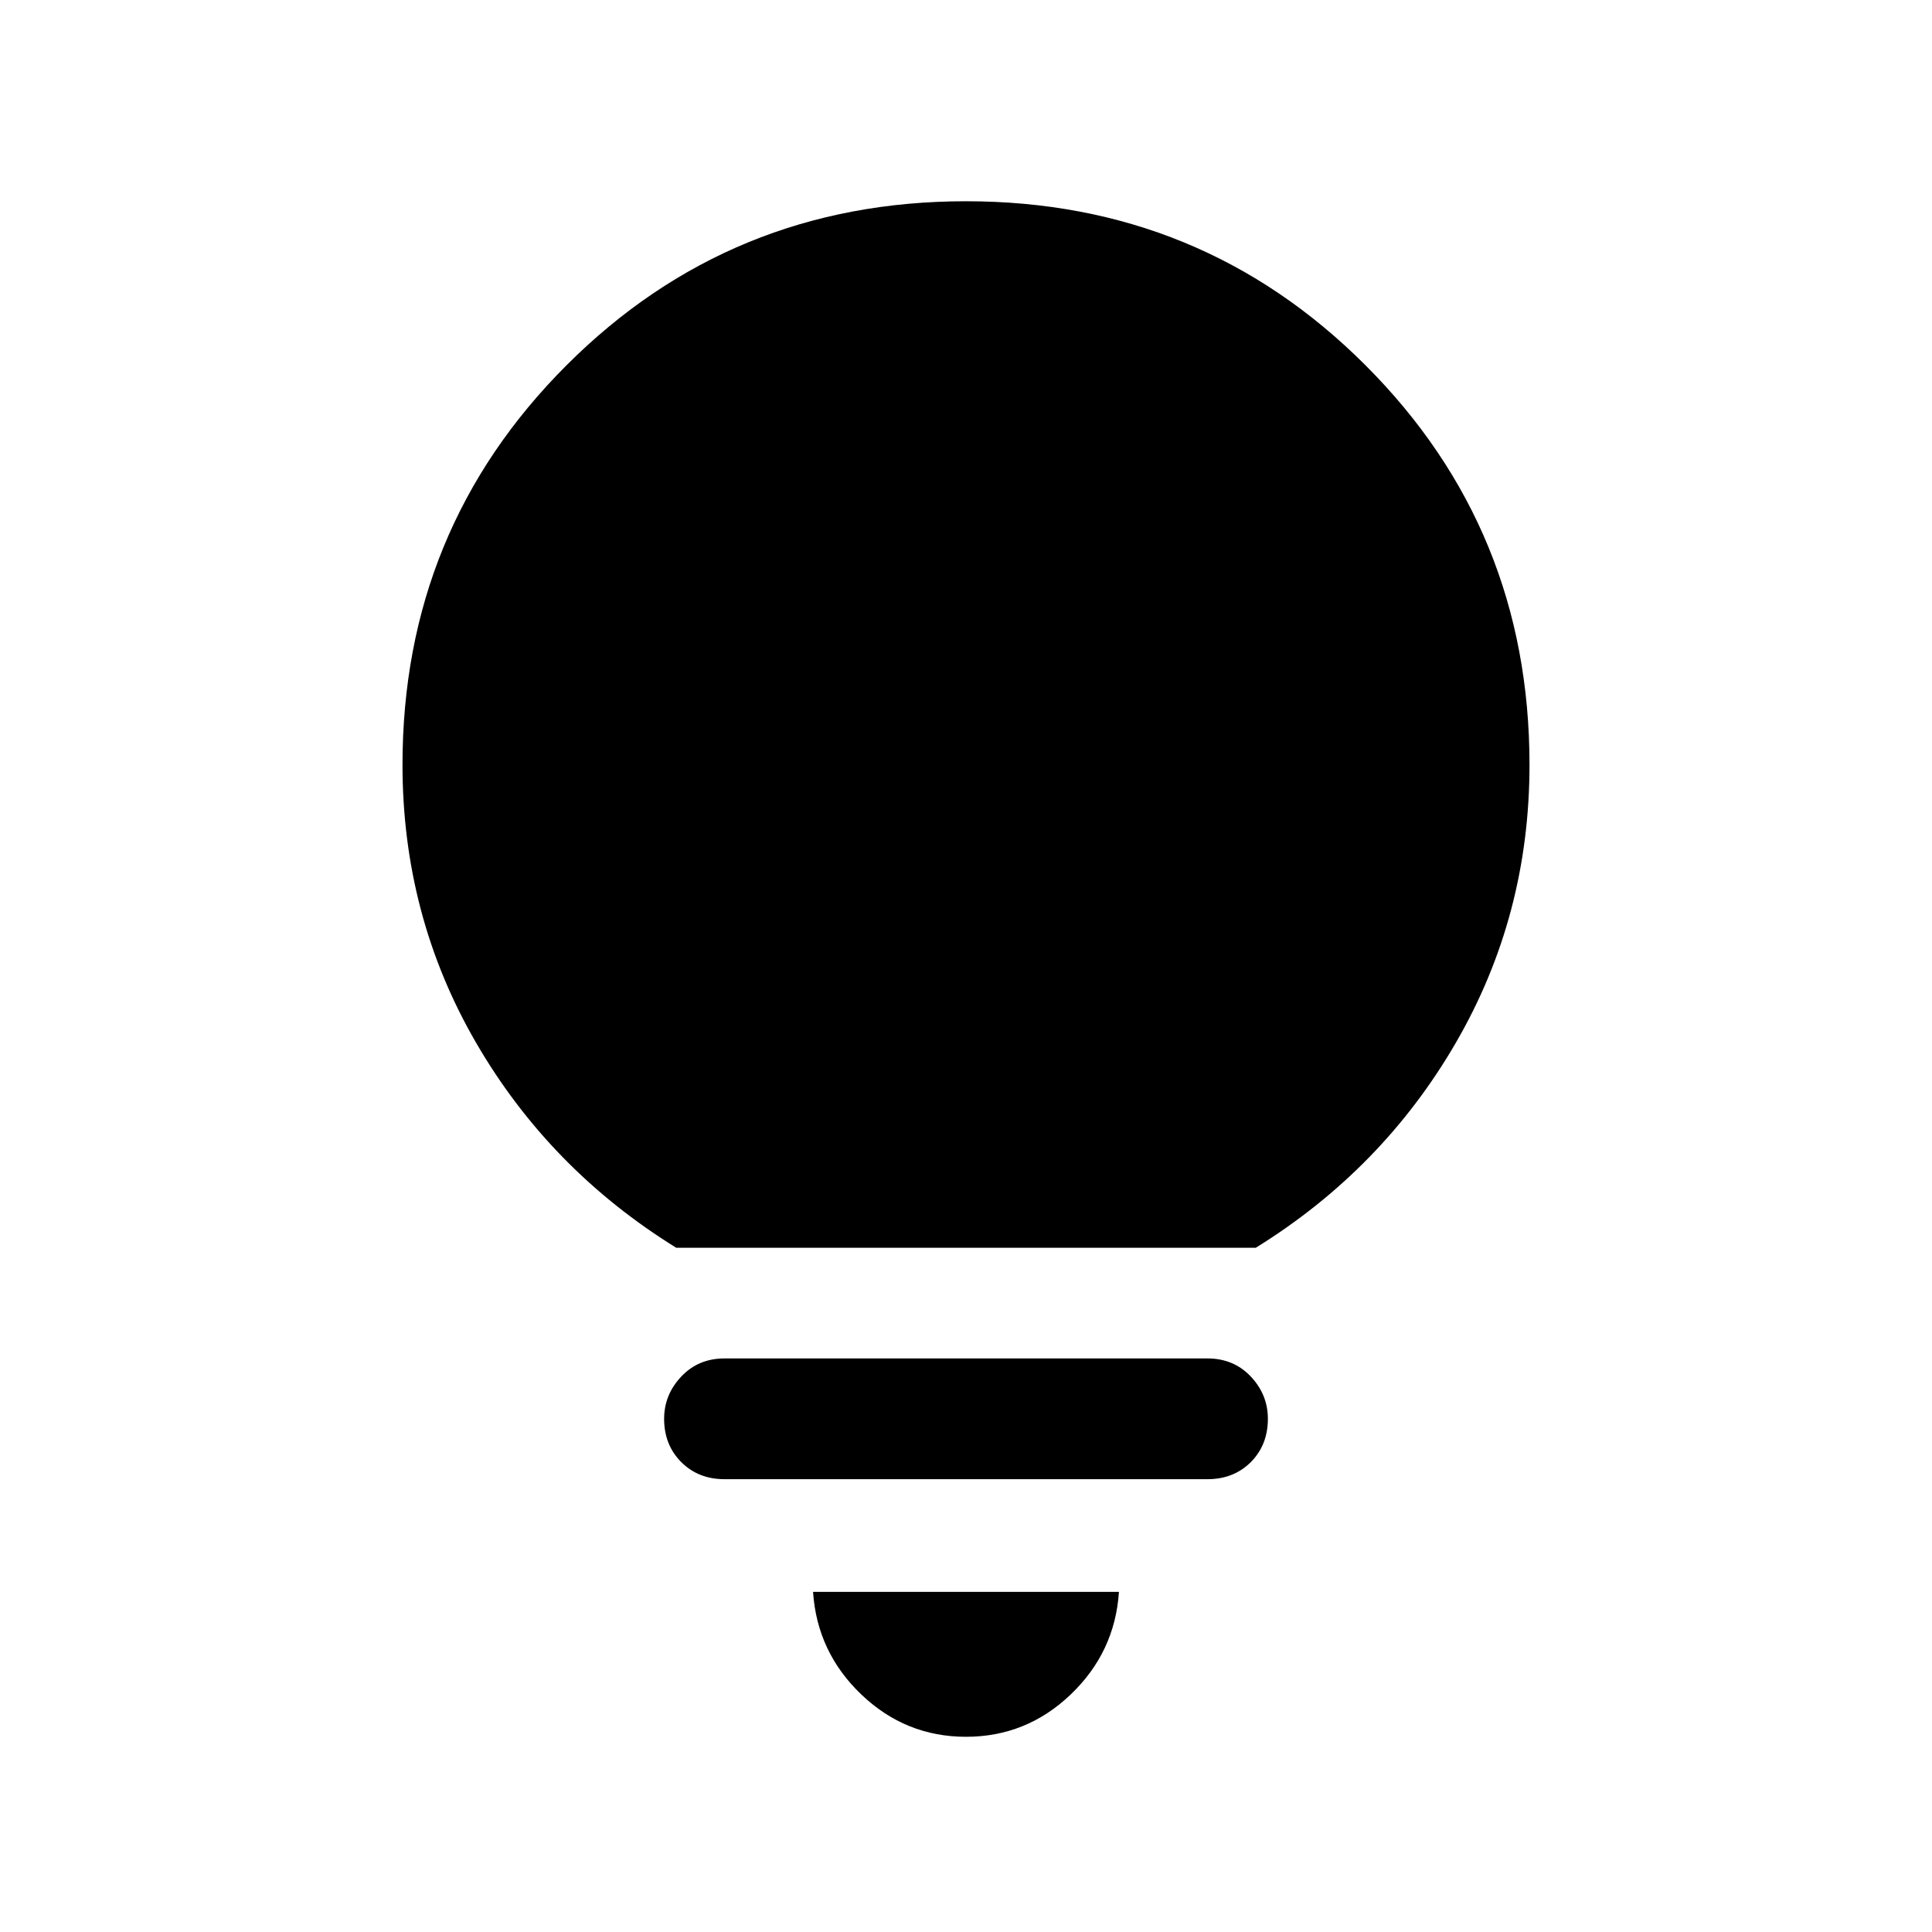 <svg xmlns="http://www.w3.org/2000/svg" height="24" width="24"><path d="M12 21.575Q11.25 21.575 10.7 21.05Q10.15 20.525 10.1 19.775H13.9Q13.85 20.525 13.3 21.05Q12.75 21.575 12 21.575ZM9 18.375Q8.675 18.375 8.463 18.163Q8.25 17.95 8.25 17.625Q8.25 17.325 8.463 17.1Q8.675 16.875 9 16.875H15Q15.325 16.875 15.538 17.1Q15.75 17.325 15.75 17.625Q15.75 17.95 15.538 18.163Q15.325 18.375 15 18.375ZM8.4 15.5Q6.825 14.525 5.912 12.95Q5 11.375 5 9.5Q5 6.575 7.038 4.537Q9.075 2.5 12 2.5Q14.925 2.5 16.962 4.537Q19 6.575 19 9.5Q19 11.375 18.087 12.95Q17.175 14.525 15.6 15.5Z"/></svg>